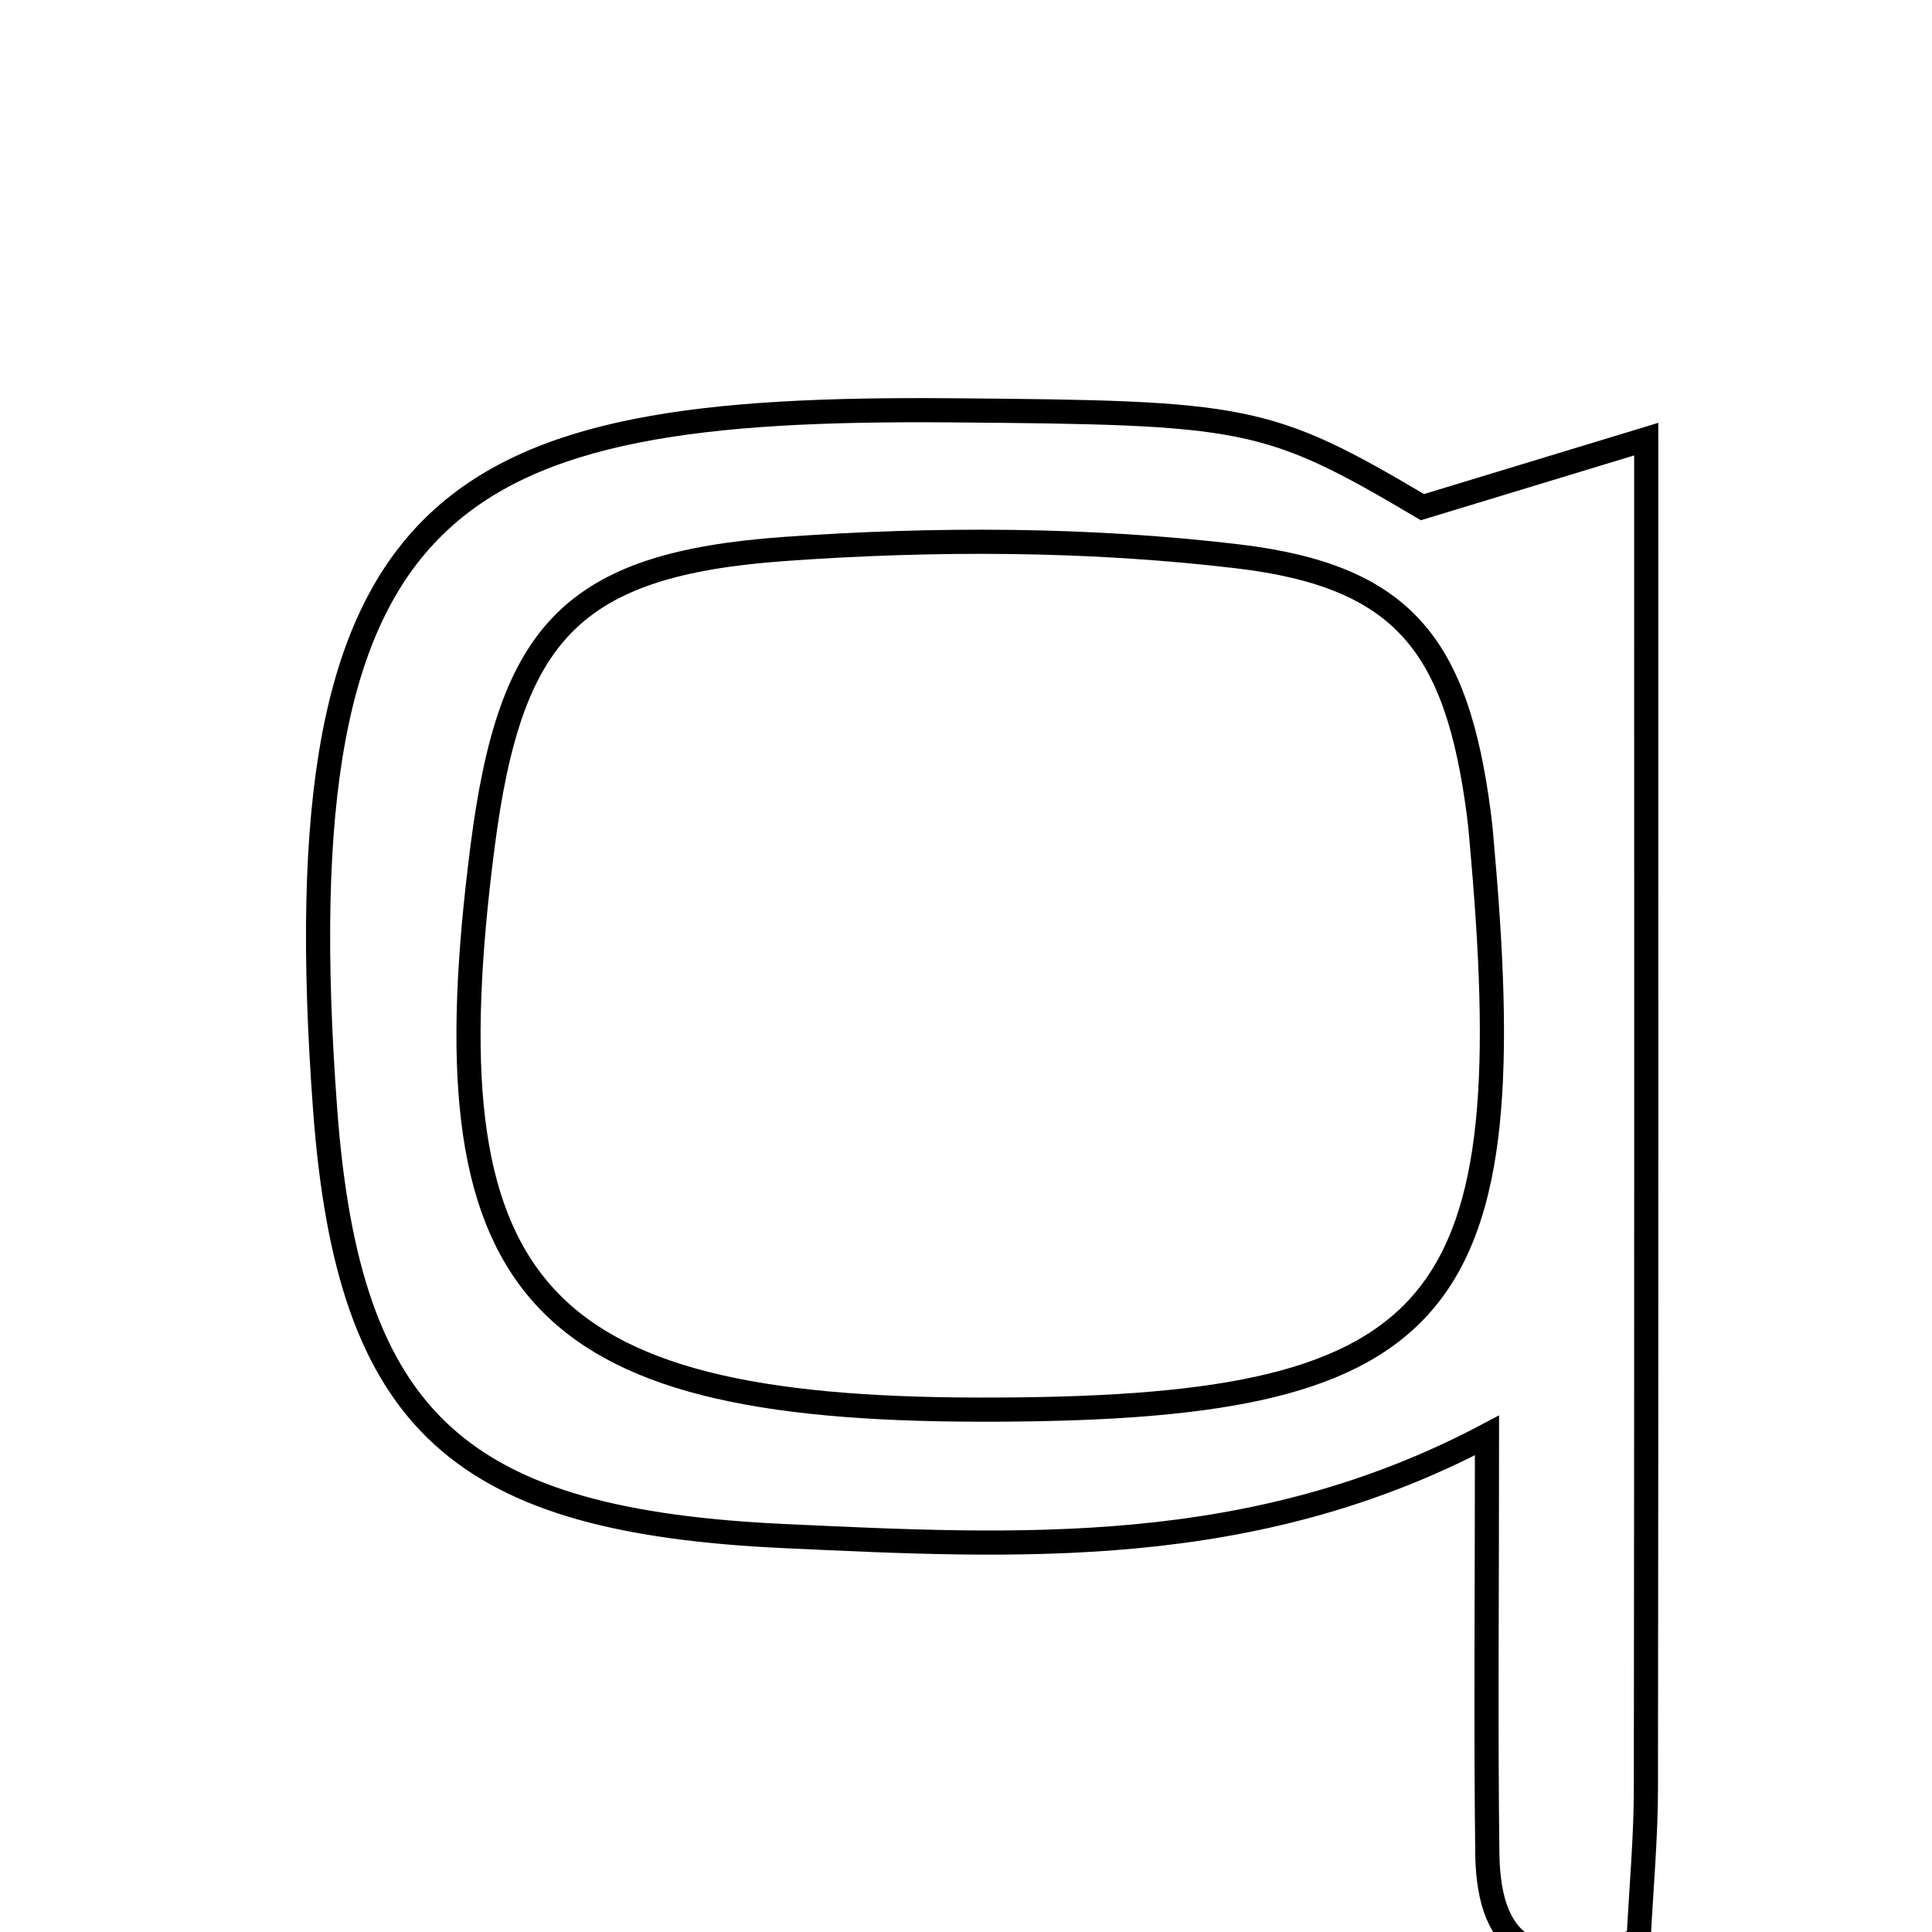 <svg xmlns="http://www.w3.org/2000/svg" viewBox="0.0 0.0 24.0 24.0" height="200px" width="200px"><path fill="none" stroke="black" stroke-width=".3" stroke-opacity="1.0"  filling="0" d="M11.806 5.097 C15.482 5.127 15.737 5.156 17.67 6.3 C18.789 5.96 19.477 5.751 20.45 5.455 C20.45 11.281 20.453 16.754 20.446 22.227 C20.445 22.838 20.388 23.45 20.355 24.1 C19.127 24.538 18.492 24.266 18.476 23.025 C18.456 21.415 18.472 19.805 18.472 17.831 C15.557 19.373 12.643 19.216 9.749 19.082 C5.73 18.896 4.33 17.701 4.039 13.783 C3.468 6.086 5.635 5.048 11.806 5.097"></path>
<path fill="none" stroke="black" stroke-width=".3" stroke-opacity="1.0"  filling="0" d="M9.739 6.82 C11.611 6.686 13.523 6.69 15.383 6.912 C17.442 7.159 18.097 8.025 18.37 10.105 C18.393 10.283 18.407 10.462 18.422 10.641 C18.922 16.383 17.888 17.519 12.167 17.511 C6.608 17.504 5.285 16.001 5.996 10.505 C6.338 7.862 7.096 7.01 9.739 6.82"></path></svg>